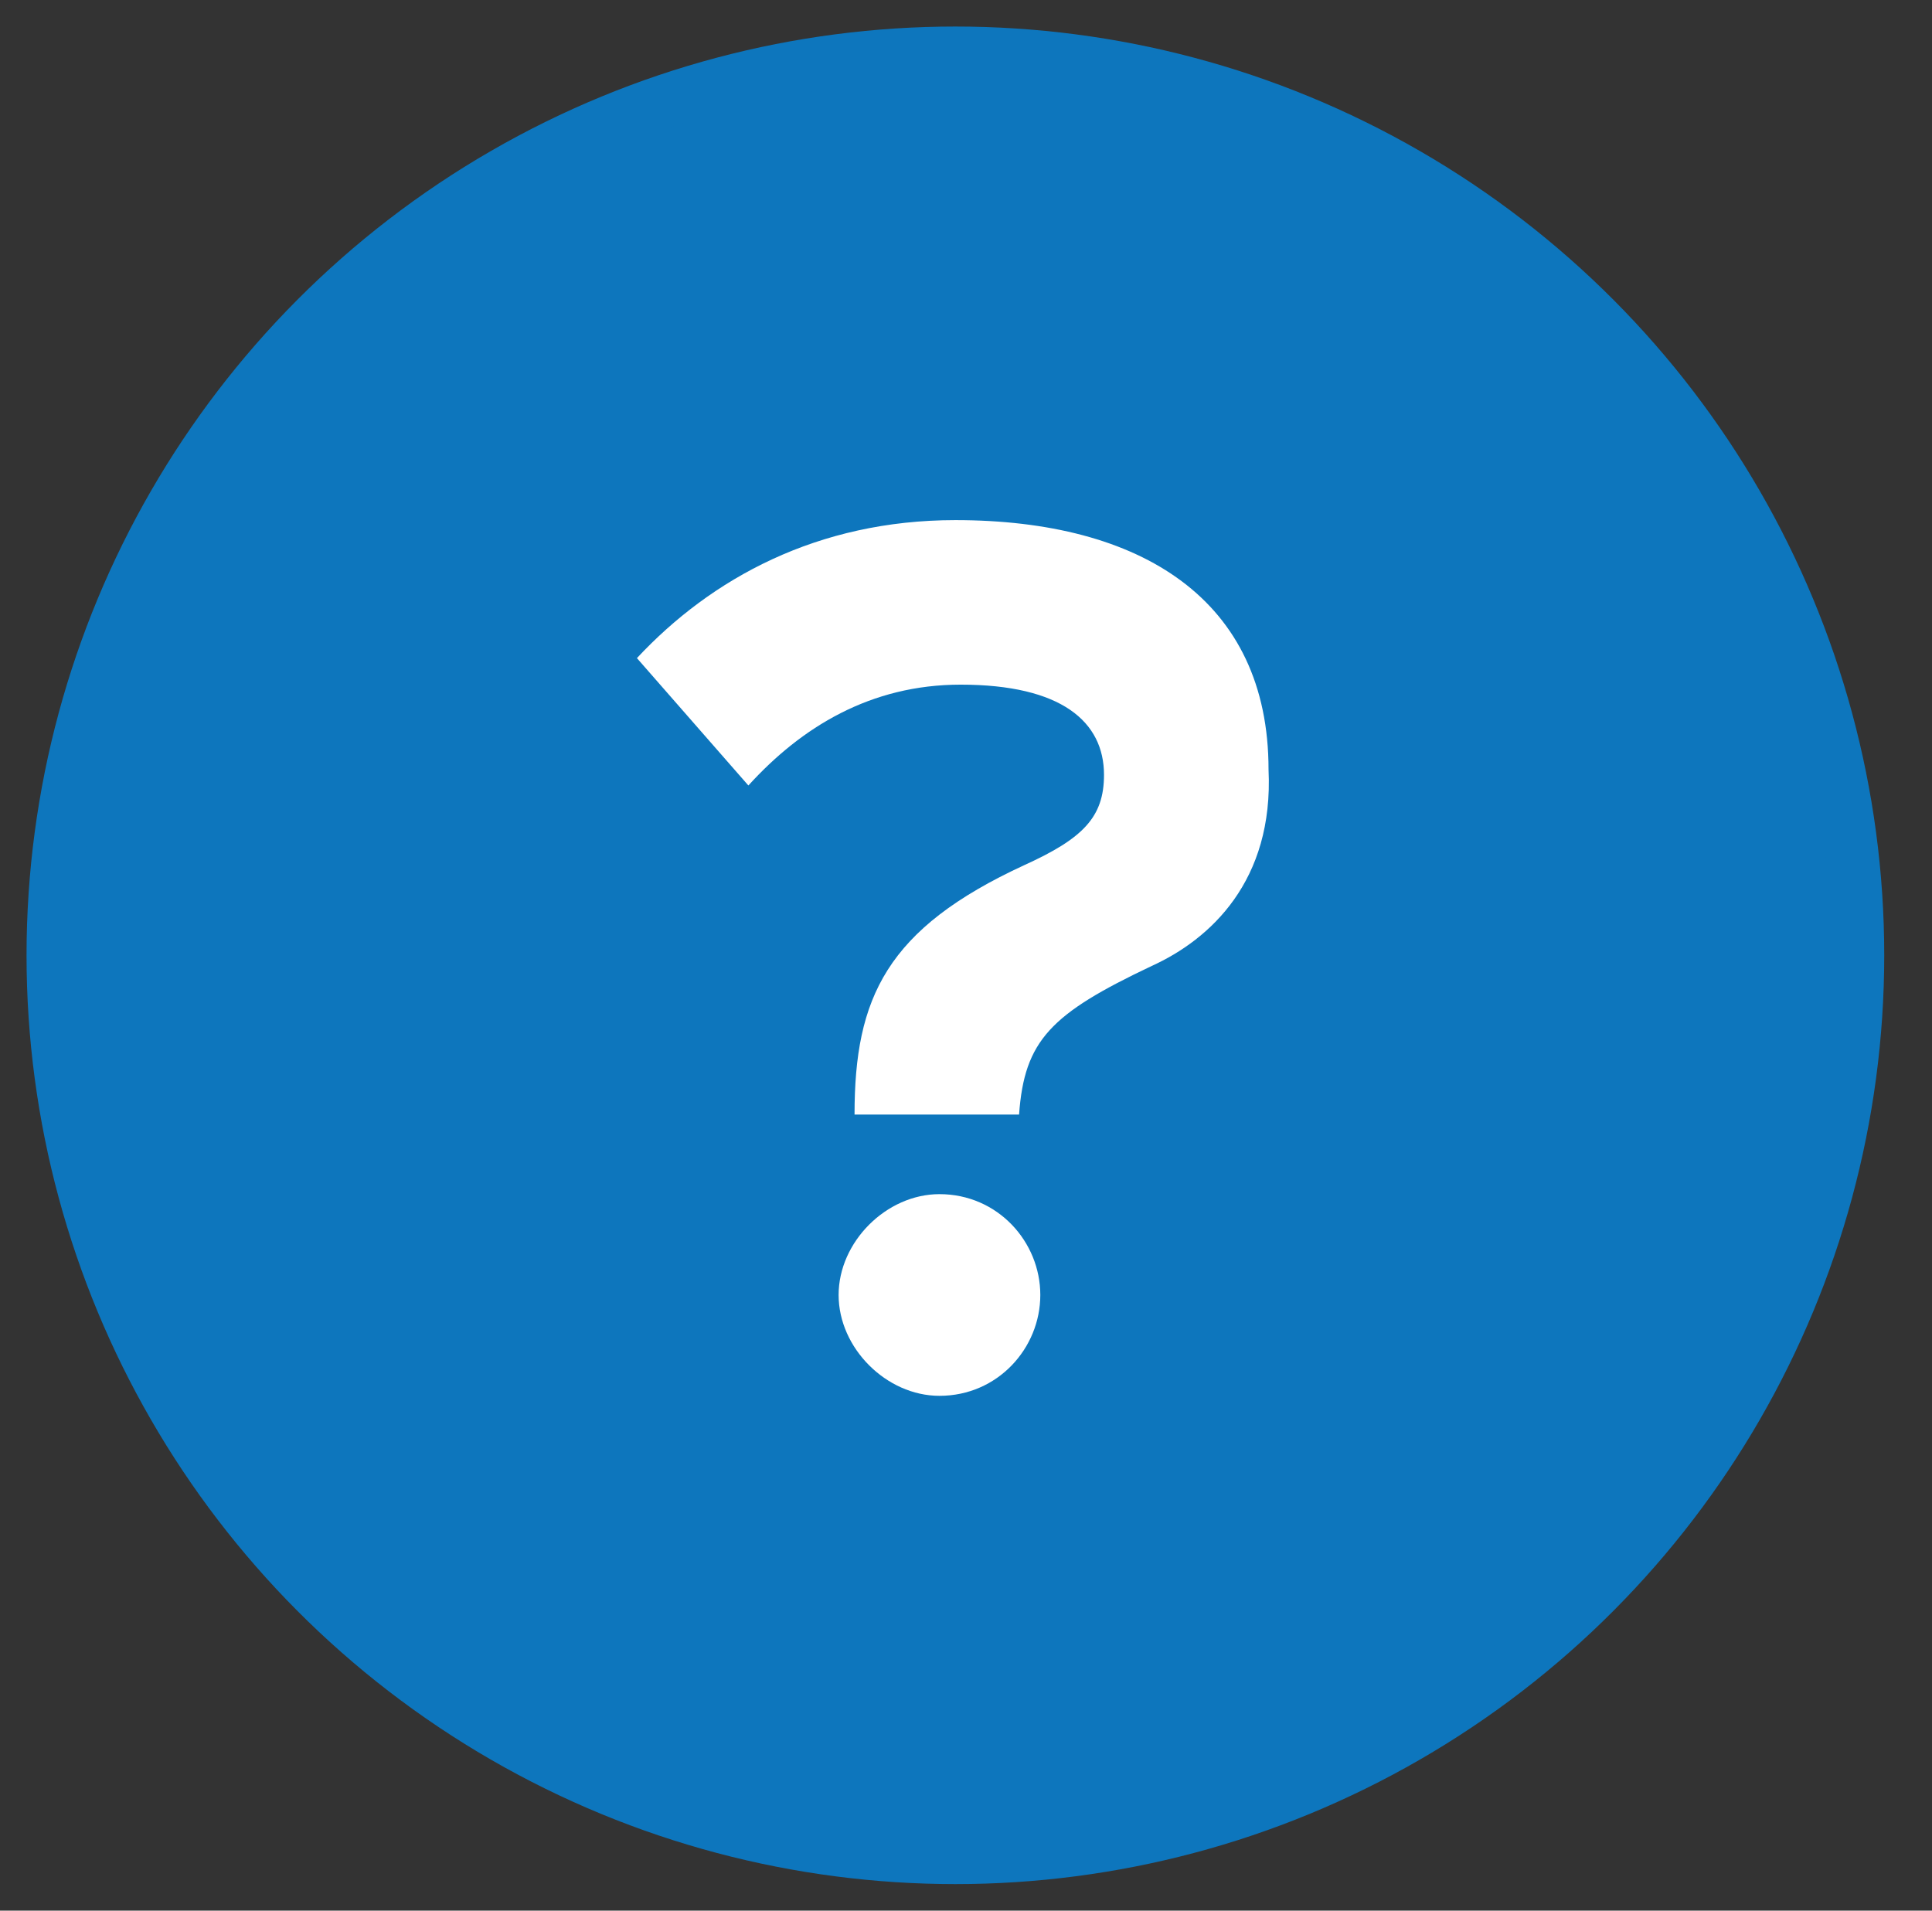 <?xml version="1.0" encoding="utf-8"?>
<!-- Generator: Adobe Illustrator 18.1.1, SVG Export Plug-In . SVG Version: 6.00 Build 0)  -->
<svg version="1.1" id="Layer_1" xmlns="http://www.w3.org/2000/svg" xmlns:xlink="http://www.w3.org/1999/xlink" x="0px" y="0px"
	 viewBox="0 0 36.4 36" enable-background="new 0 0 36.4 36" xml:space="preserve">
<rect x="0" y="0" width="36.4" height="36" fill="#333333" stroke="none"/>
<circle fill="#0D76BD" stroke="#0D76BD" stroke-miterlimit="10" cx="18" cy="18" r="17"/>
<g>
	<path fill="#FFFFFF" d="M21.7,18.2c-1.9,0.9-2.4,1.4-2.5,2.8h-3.1c0-2.2,0.6-3.5,3.2-4.7c1.1-0.5,1.5-0.9,1.5-1.7
		c0-1-0.8-1.7-2.7-1.7c-1.7,0-3,0.8-4,1.9L12,12.4c1.4-1.5,3.4-2.6,6-2.6c3.5,0,5.9,1.5,5.9,4.7C24,16.6,22.8,17.7,21.7,18.2z
		 M17.7,26.3c-1,0-1.9-0.9-1.9-1.9s0.9-1.9,1.9-1.9c1.1,0,1.9,0.9,1.9,1.9S18.8,26.3,17.7,26.3z"/>
</g>
</svg>
